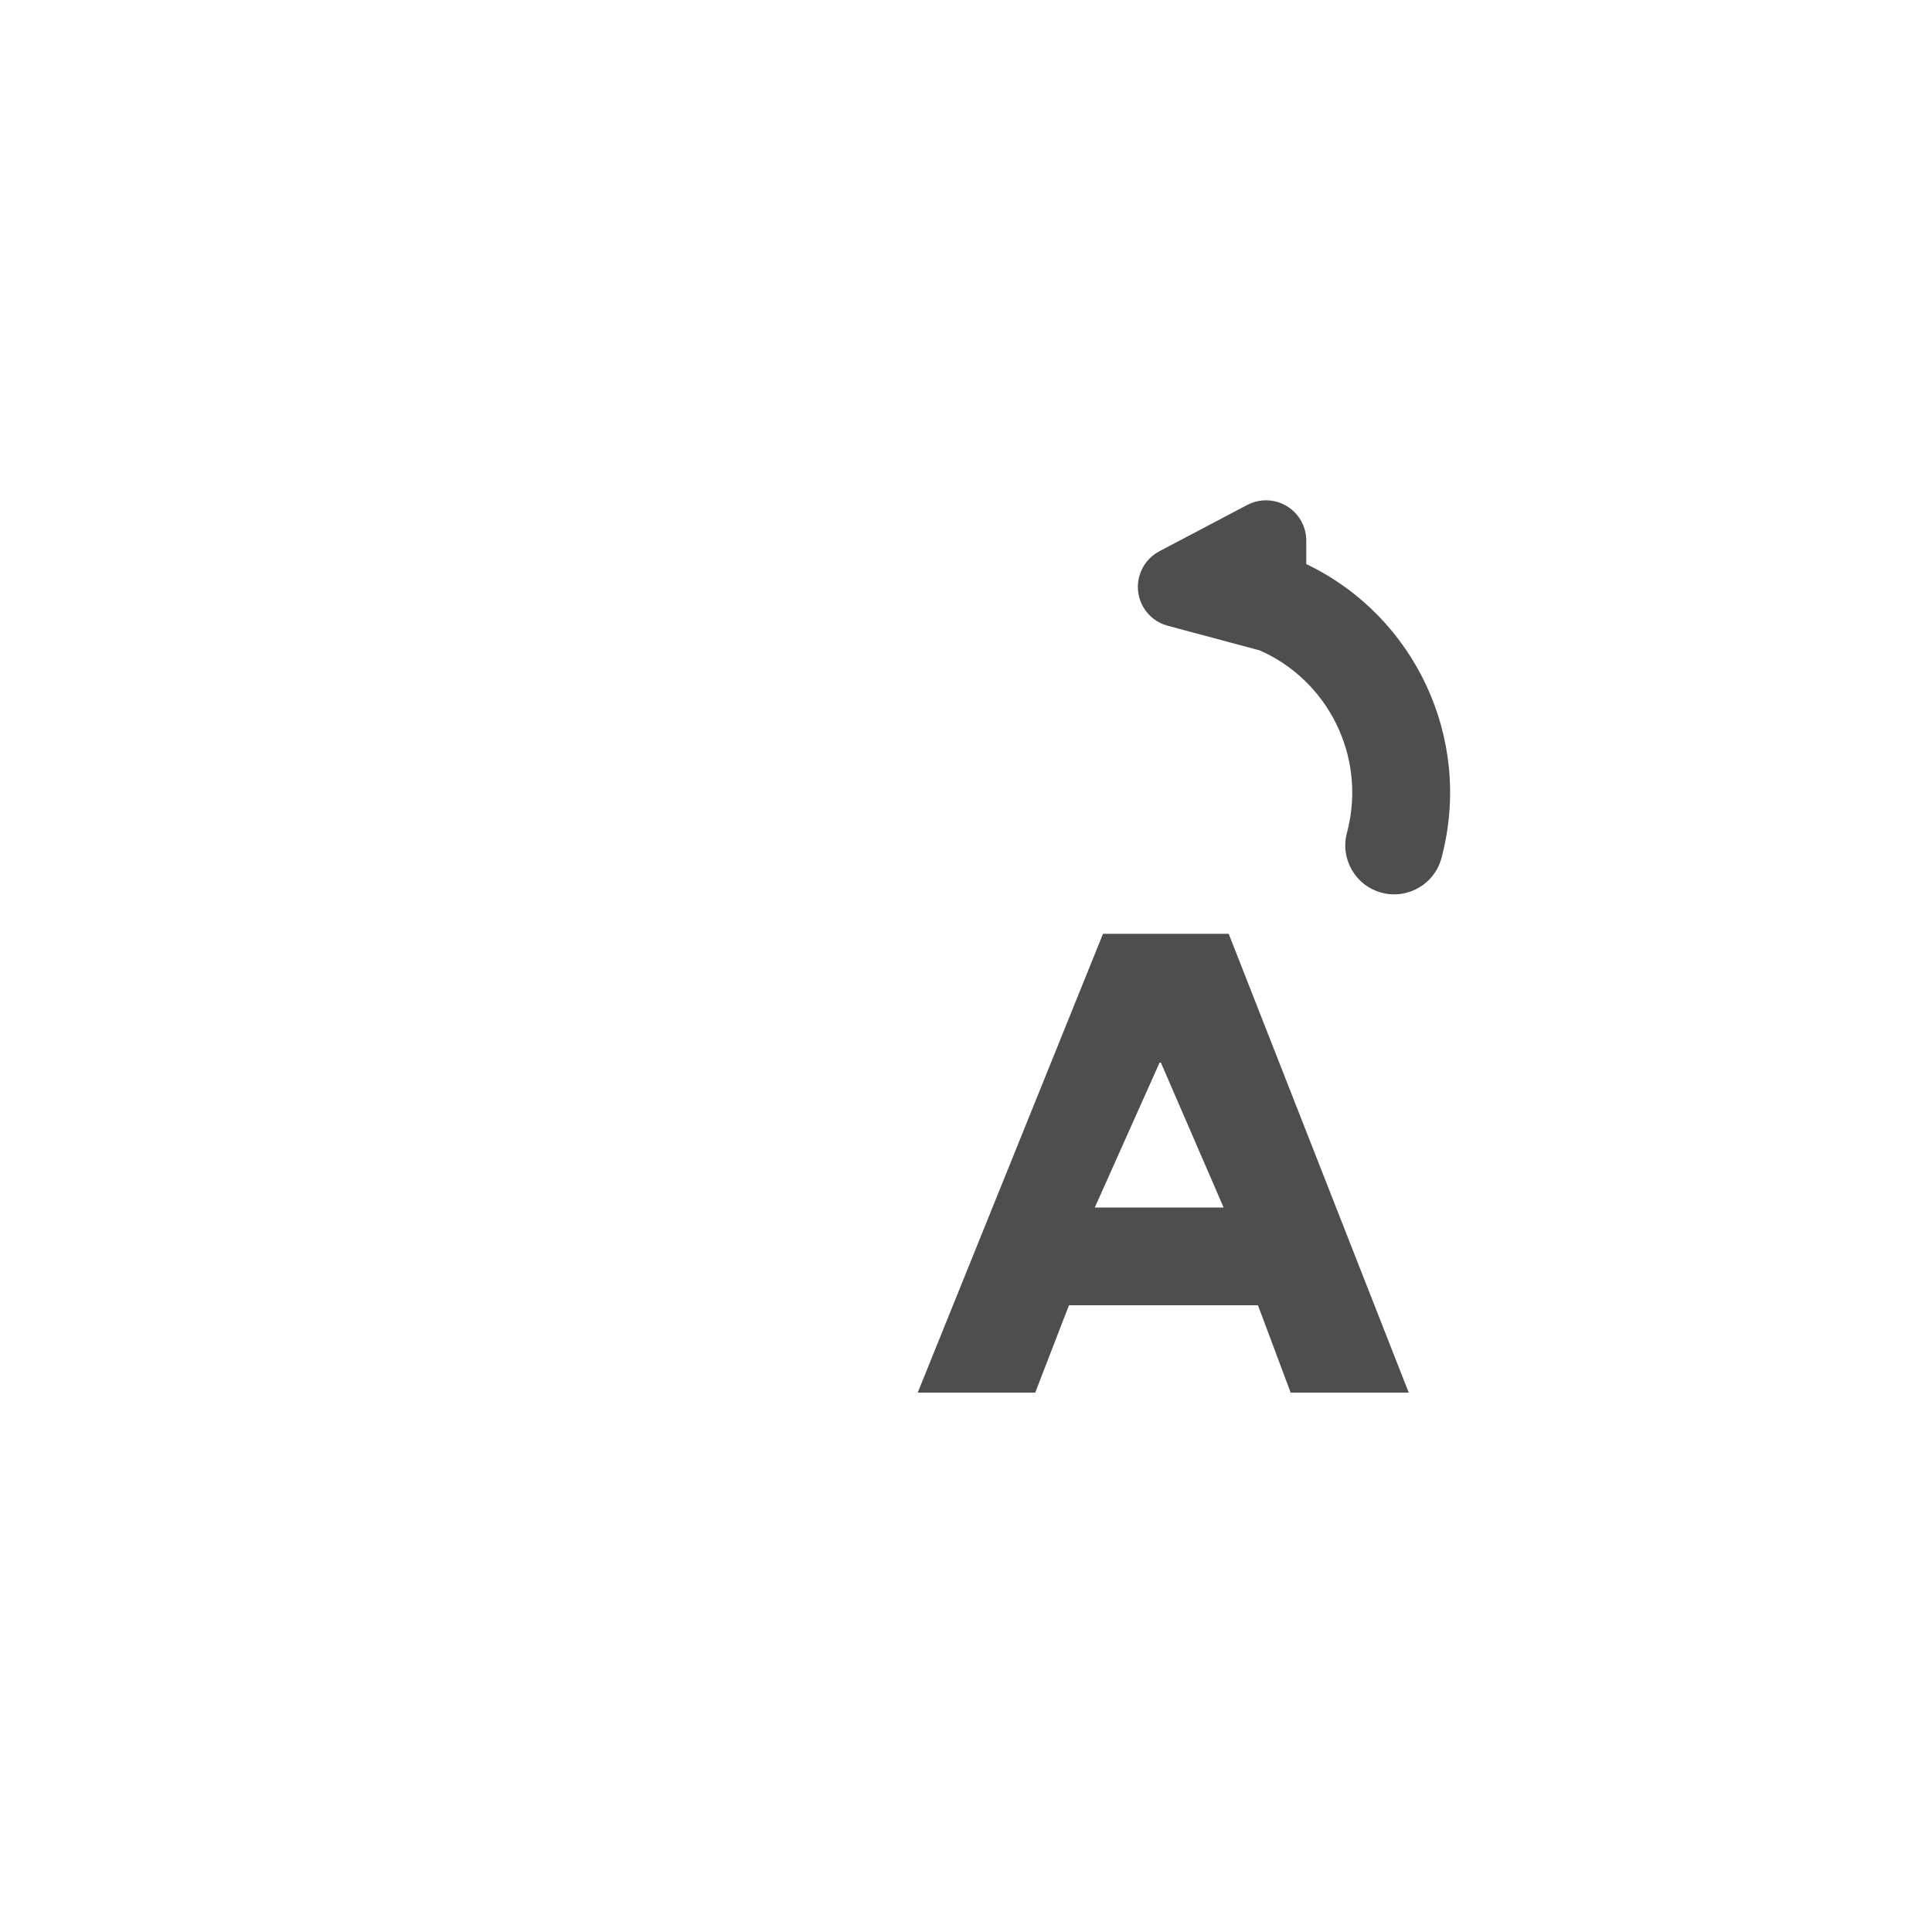 <?xml version="1.0" encoding="UTF-8"?>
<svg width="240px" height="240px" viewBox="0 0 240 240" version="1.1" xmlns="http://www.w3.org/2000/svg" xmlns:xlink="http://www.w3.org/1999/xlink">
    <title>com_vivo_translator_b_s5_1x1_sc</title>
    <g id="com_vivo_translator" stroke="none" stroke-width="1" fill="none" fill-rule="evenodd">
        <g id="辅色" transform="translate(114, 58.683)" fill="#4E4E4E" fill-rule="nonzero">
            <path d="M35.238,6.453 L26.181,14.835 C25.158,15.782 24.577,17.112 24.577,18.505 L24.582,18.722 C24.695,21.383 26.888,23.505 29.577,23.505 L41.422,23.504 L41.224,23.474 C50.539,24.821 57.57,32.762 57.738,42.235 L57.741,42.582 C57.741,45.938 60.461,48.659 63.818,48.659 C67.174,48.659 69.895,45.938 69.895,42.582 L69.891,42.104 C69.667,27.137 58.942,14.536 44.527,11.71 L44.226,11.653 L43.461,8.818 C43.25,8.038 42.853,7.32 42.303,6.727 C40.428,4.7 37.264,4.578 35.238,6.453 Z" id="路径" transform="translate(47.236, 26.891) rotate(-345) translate(-47.236, -26.891) "></path>
            <path d="M14.596,114.317 L18.79,103.464 L42.27,103.464 L46.331,114.317 L61,114.317 L38.633,57.317 L23.02,57.317 L0,114.317 L14.596,114.317 Z M38,91.317 L22,91.317 L30.046,73.317 L30.209,73.317 L38,91.317 Z" id="A"></path>
        </g>
    </g>
</svg>